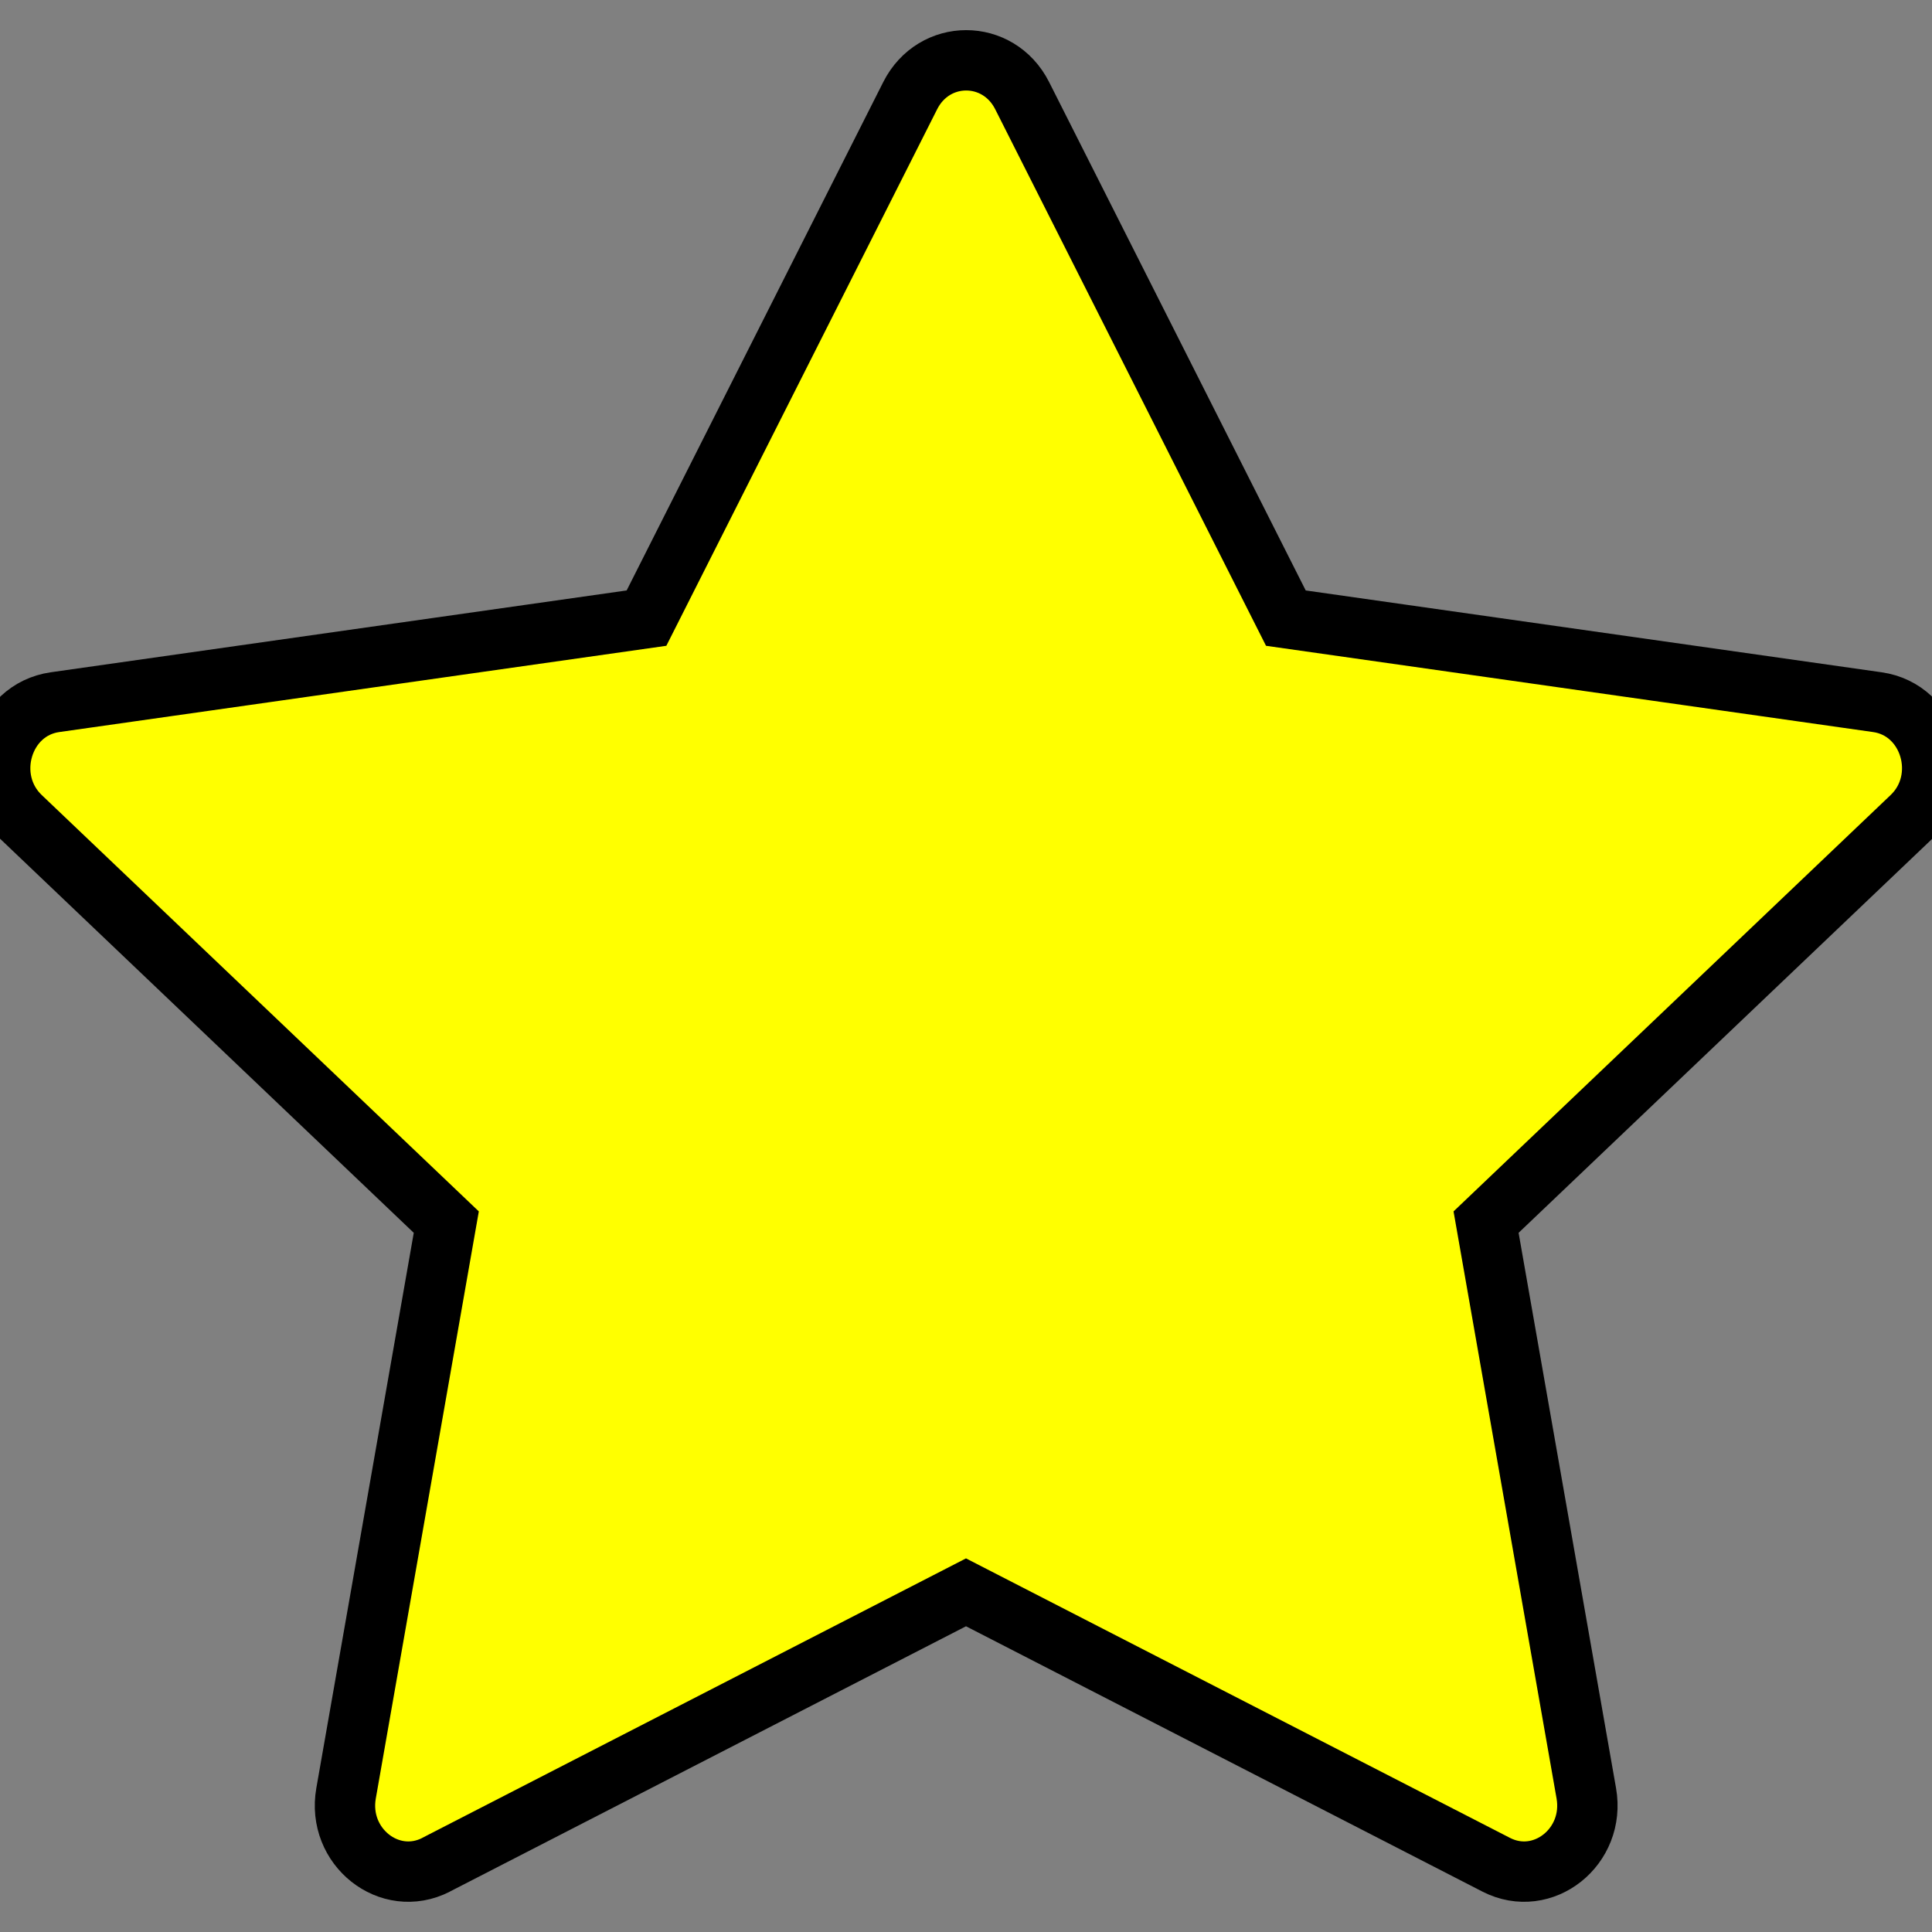 <svg xmlns="http://www.w3.org/2000/svg" width="16" height="16" fill="yellow" class="bi bi-star-fill" viewBox="0 0 16 16">
  <rect x="0" y="0" width="16" height="16" fill="#808080" stroke="none"/>
  <path  stroke-linecap="round" stroke="black" stroke-width=".5" d="M3.612 15.443c-.386.198-.824-.149-.746-.592l.83-4.73L.173 6.765c-.329-.314-.158-.888.283-.95l4.898-.696L7.538.792c.197-.39.73-.39.927 0l2.184 4.327 4.898.696c.441.062.612.636.283.95l-3.523 3.356.83 4.73c.078.443-.36.79-.746.592L8 13.187l-4.389 2.256z"/>
</svg>